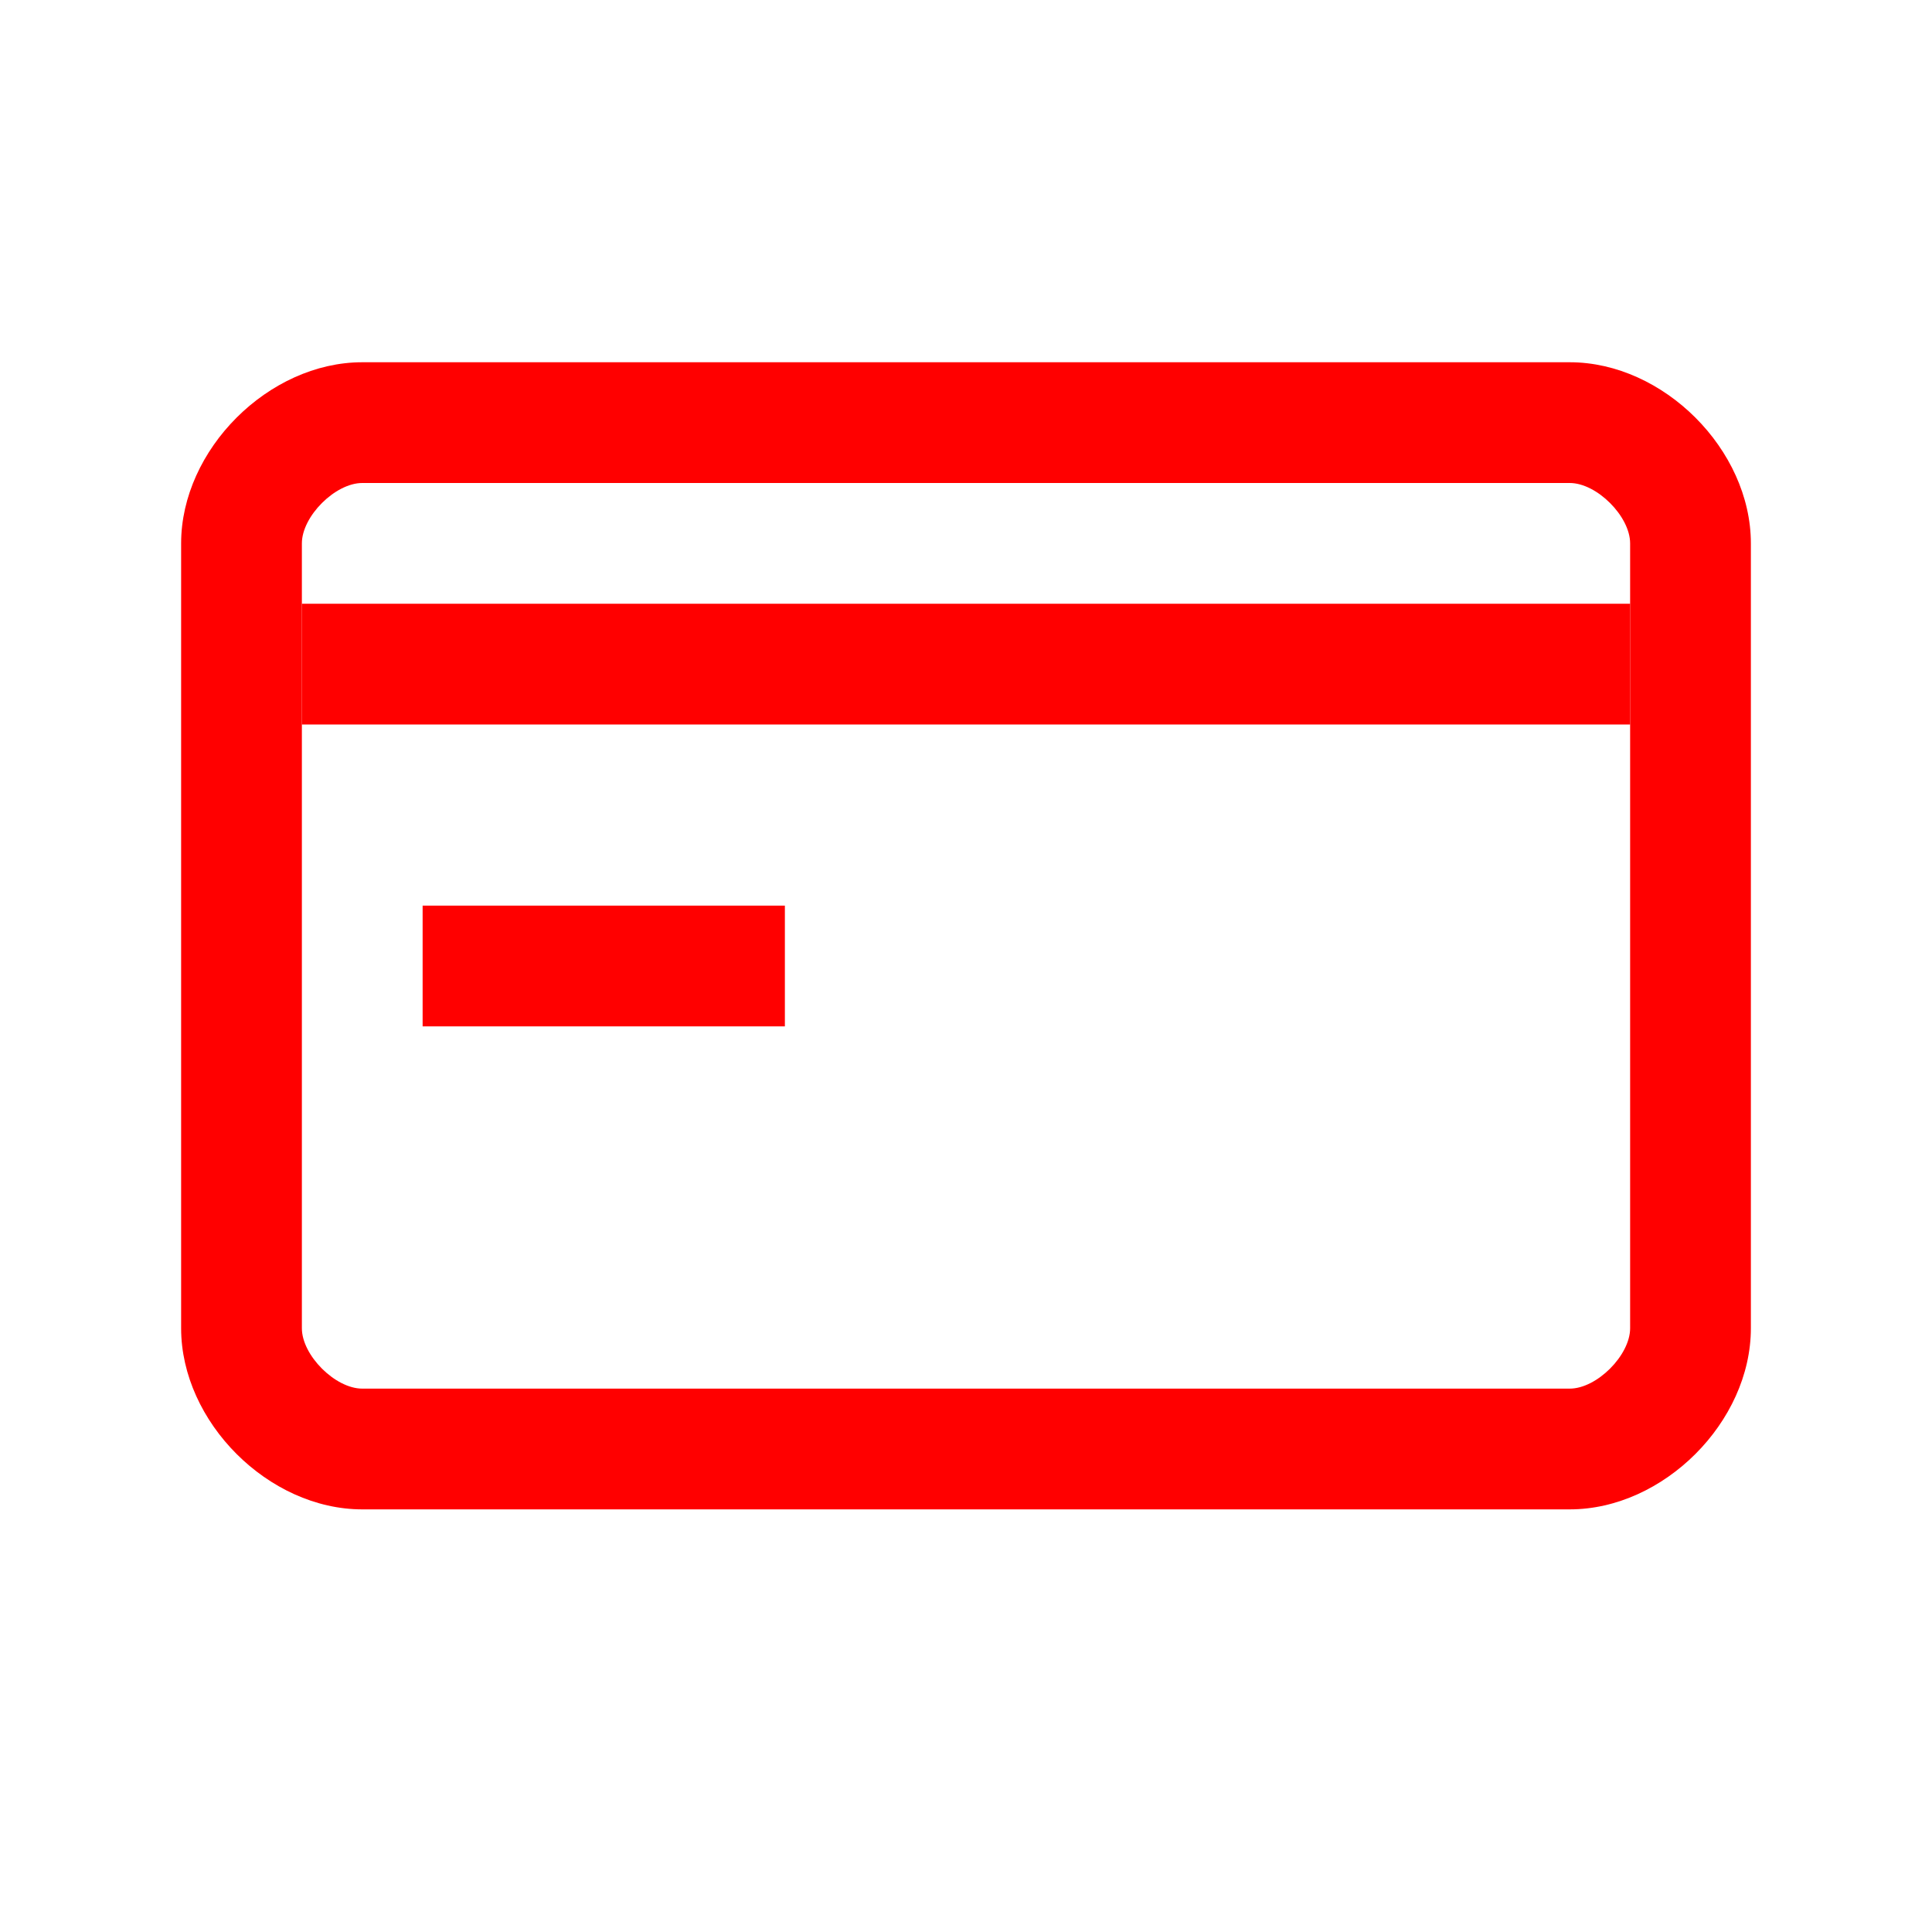 <?xml version="1.0" encoding="UTF-8"?>
<svg width="32px" height="32px" viewBox="0 0 32 32" version="1.1" xmlns="http://www.w3.org/2000/svg" xmlns:xlink="http://www.w3.org/1999/xlink">
    <!-- Generator: Sketch 49.3 (51167) - http://www.bohemiancoding.com/sketch -->
    <title>card_payment-32</title>
    <desc>Created with Sketch.</desc>
    <defs></defs>
    <g id="card_payment-32" stroke="none" stroke-width="1" fill="none" fill-rule="evenodd">
        <g transform="translate(3, 6)" fill="#FF0000" fill-rule="nonzero" id="Shape">
            <path d="M2,16 L2,3 C2,2.552 2.552,2 3,2 L23,2 C23.448,2 24,2.552 24,3 L24,16 C24,16.448 23.448,17 23,17 L3,17 C2.552,17 2,16.448 2,16 Z M23,19 C24.552,19 26,17.552 26,16 L26,3 C26,1.448 24.552,0 23,0 L3,0 C1.448,0 0,1.448 0,3 L0,16 C0,17.552 1.448,19 3,19 L23,19 Z"></path>
            <polygon points="2 4 2 6 24 6 24 4"></polygon>
            <polygon points="10 11 10 9 4 9 4 11"></polygon>
        </g>
    </g>
</svg>